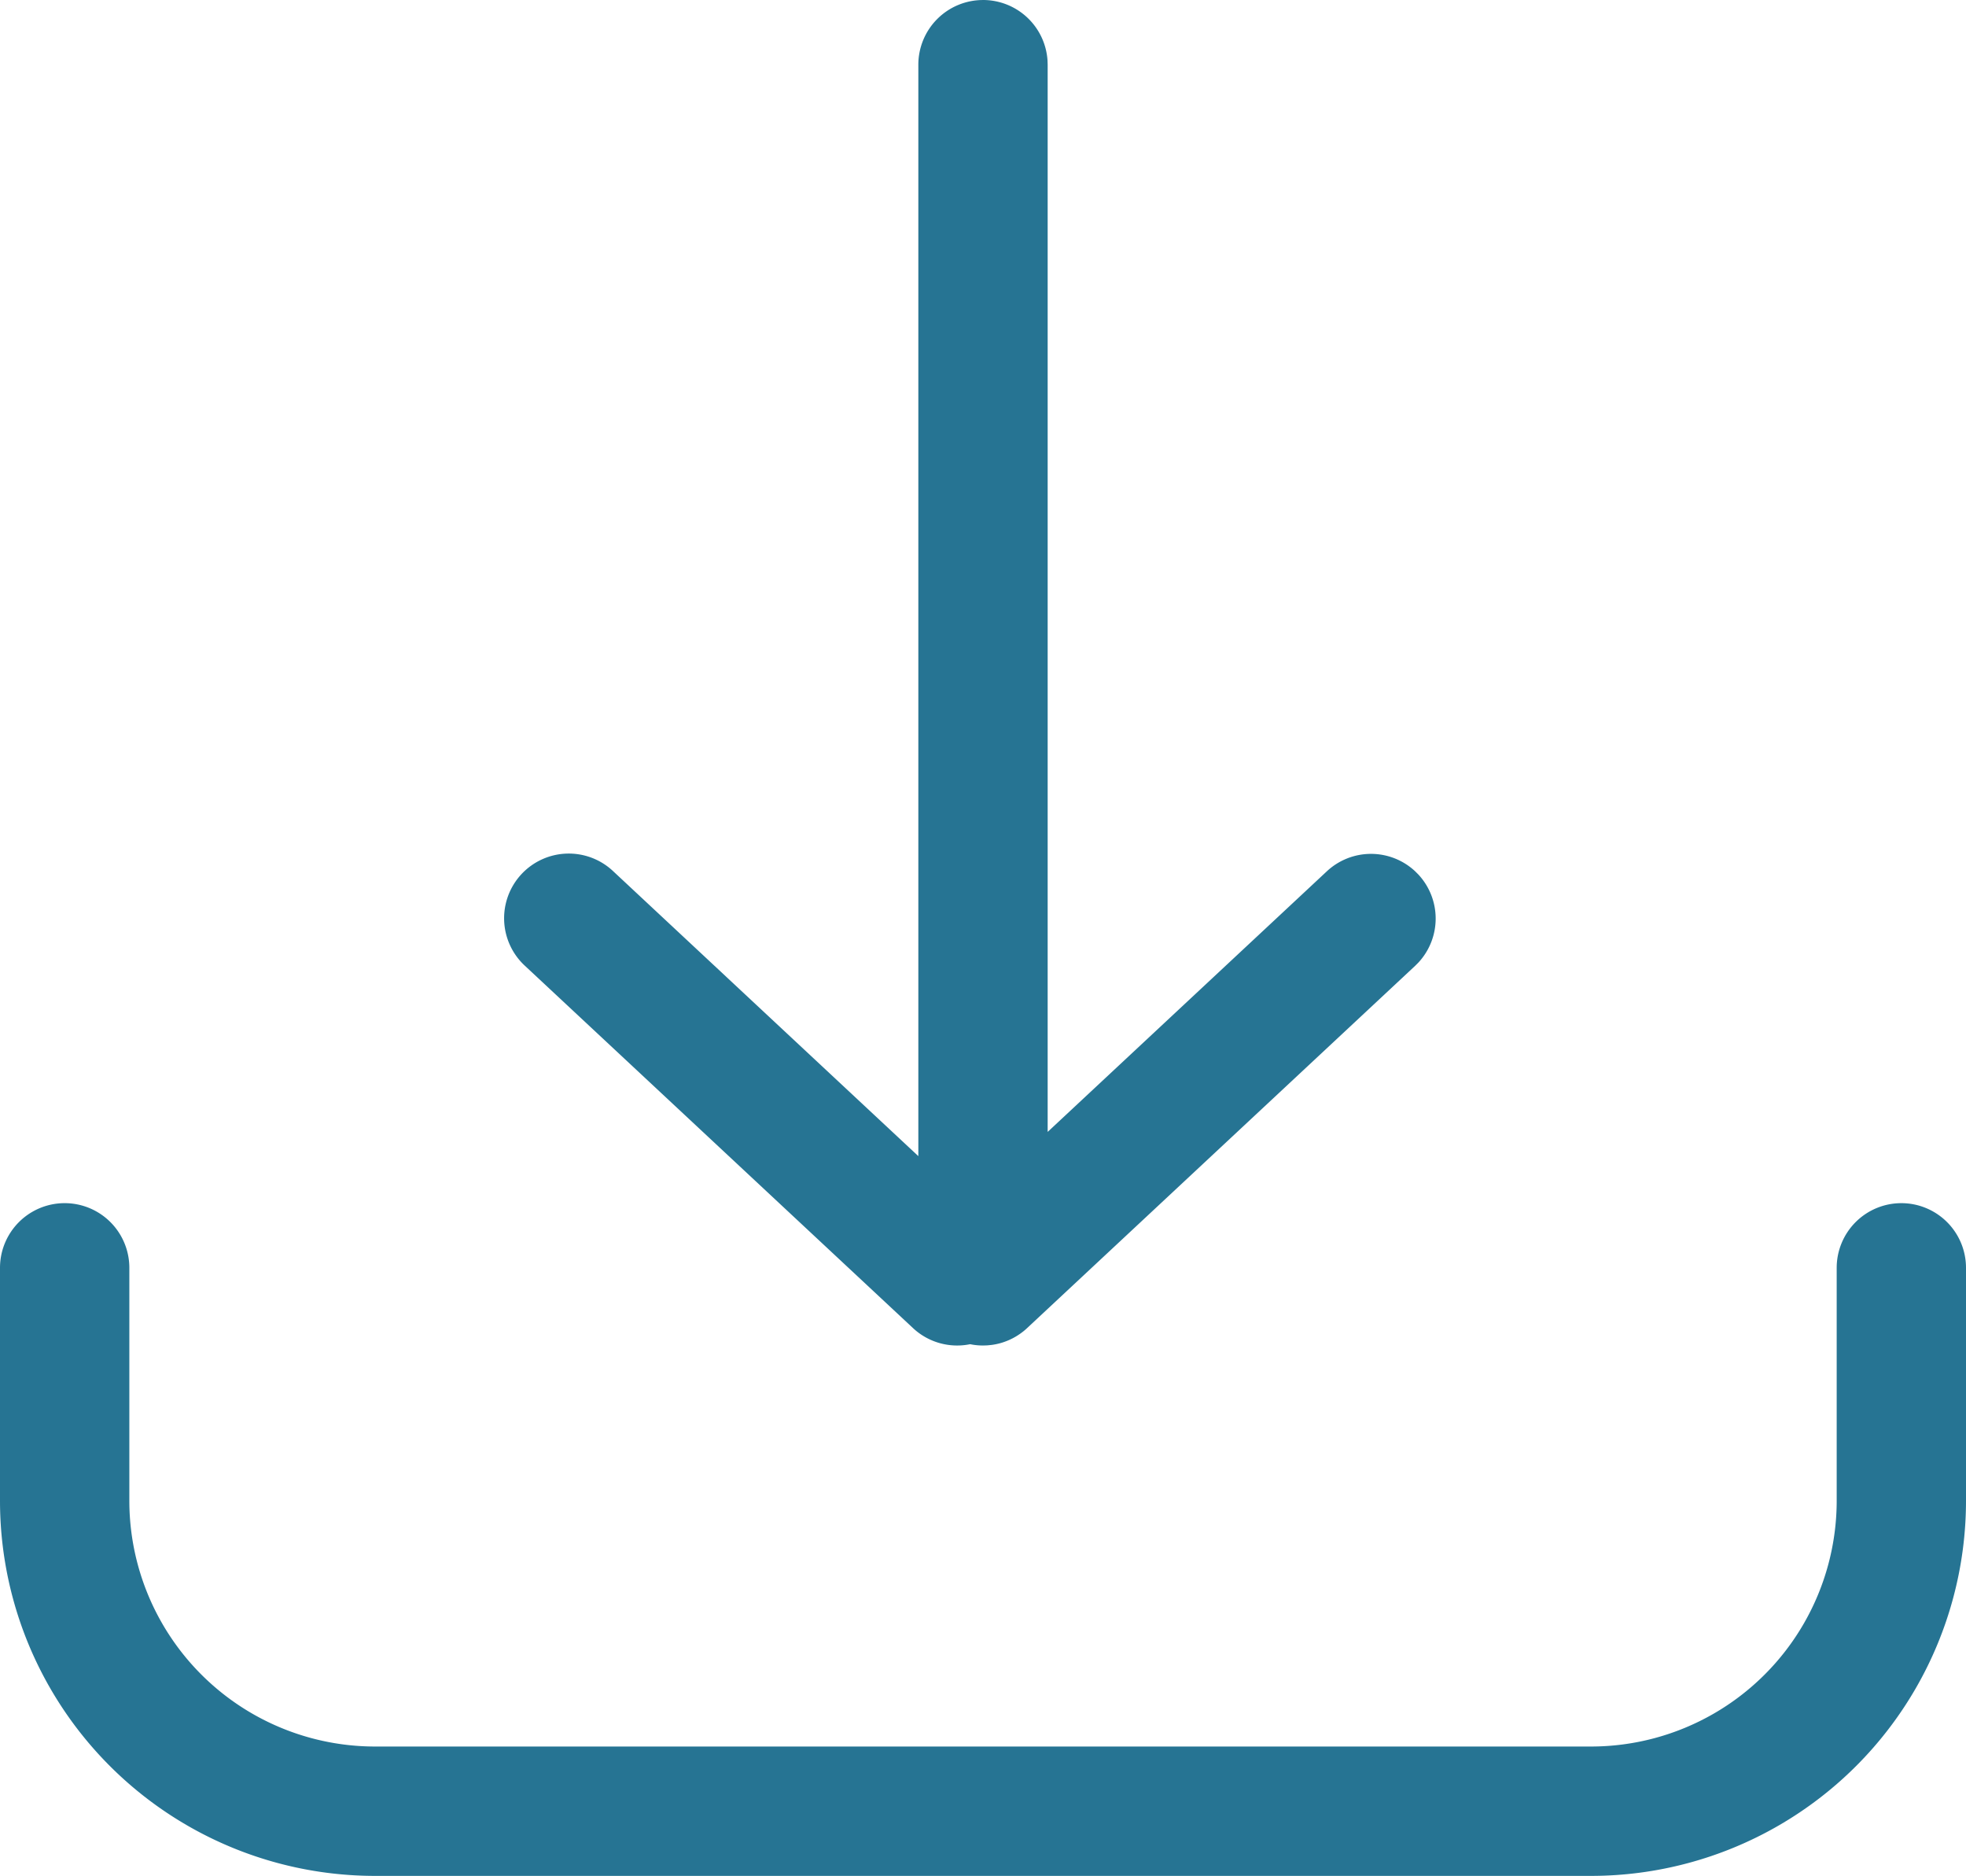 <svg xmlns="http://www.w3.org/2000/svg" width="583.01" height="556.159" viewBox="0 0 583.01 556.159">
  <g id="noun-download-3387946" transform="translate(-58.5 -1.22)">
    <path id="Path_1" data-name="Path 1" d="M622.33,357.93a19.178,19.178,0,0,1,19.18,19.178v69.041a111.229,111.229,0,0,1-111.231,111.23H169.73A111.229,111.229,0,0,1,58.5,446.148V377.106a19.178,19.178,0,0,1,38.356,0v69.043a72.876,72.876,0,0,0,72.878,72.875H530.285a72.877,72.877,0,0,0,72.879-72.878v-69.04a19.177,19.177,0,0,1,19.175-19.176ZM350,1.22a19.177,19.177,0,0,1,19.137,17.917l.043,1.259v316.41l82.8-77.273a19.174,19.174,0,0,1,26.133-.035l.973.969a19.183,19.183,0,0,1,.031,26.137l-.969.969L363.2,394.862c-.344.328-.7.645-1.07.945l-.3.238c-.227.176-.457.352-.7.52-.164.117-.324.23-.492.34s-.34.223-.512.332-.328.2-.492.3c-.254.145-.512.289-.773.426l-.309.156c-.234.117-.473.23-.711.34-.164.074-.332.145-.5.215-.211.086-.426.172-.637.25l-.555.2q-.252.088-.5.164c-.234.07-.469.141-.7.2a18.507,18.507,0,0,1-1.926.406c-.164.027-.324.051-.488.07l-1.273.129-1.262.039h0a19.284,19.284,0,0,1-2.919-.223l-.9-.164a19.155,19.155,0,0,1-16.926-4.77l-115.07-107.4a19.178,19.178,0,1,1,26.171-28.039l90.473,84.449V20.4A19.18,19.18,0,0,1,350,1.226Z" fill="#267493"/>
  </g>
</svg>
